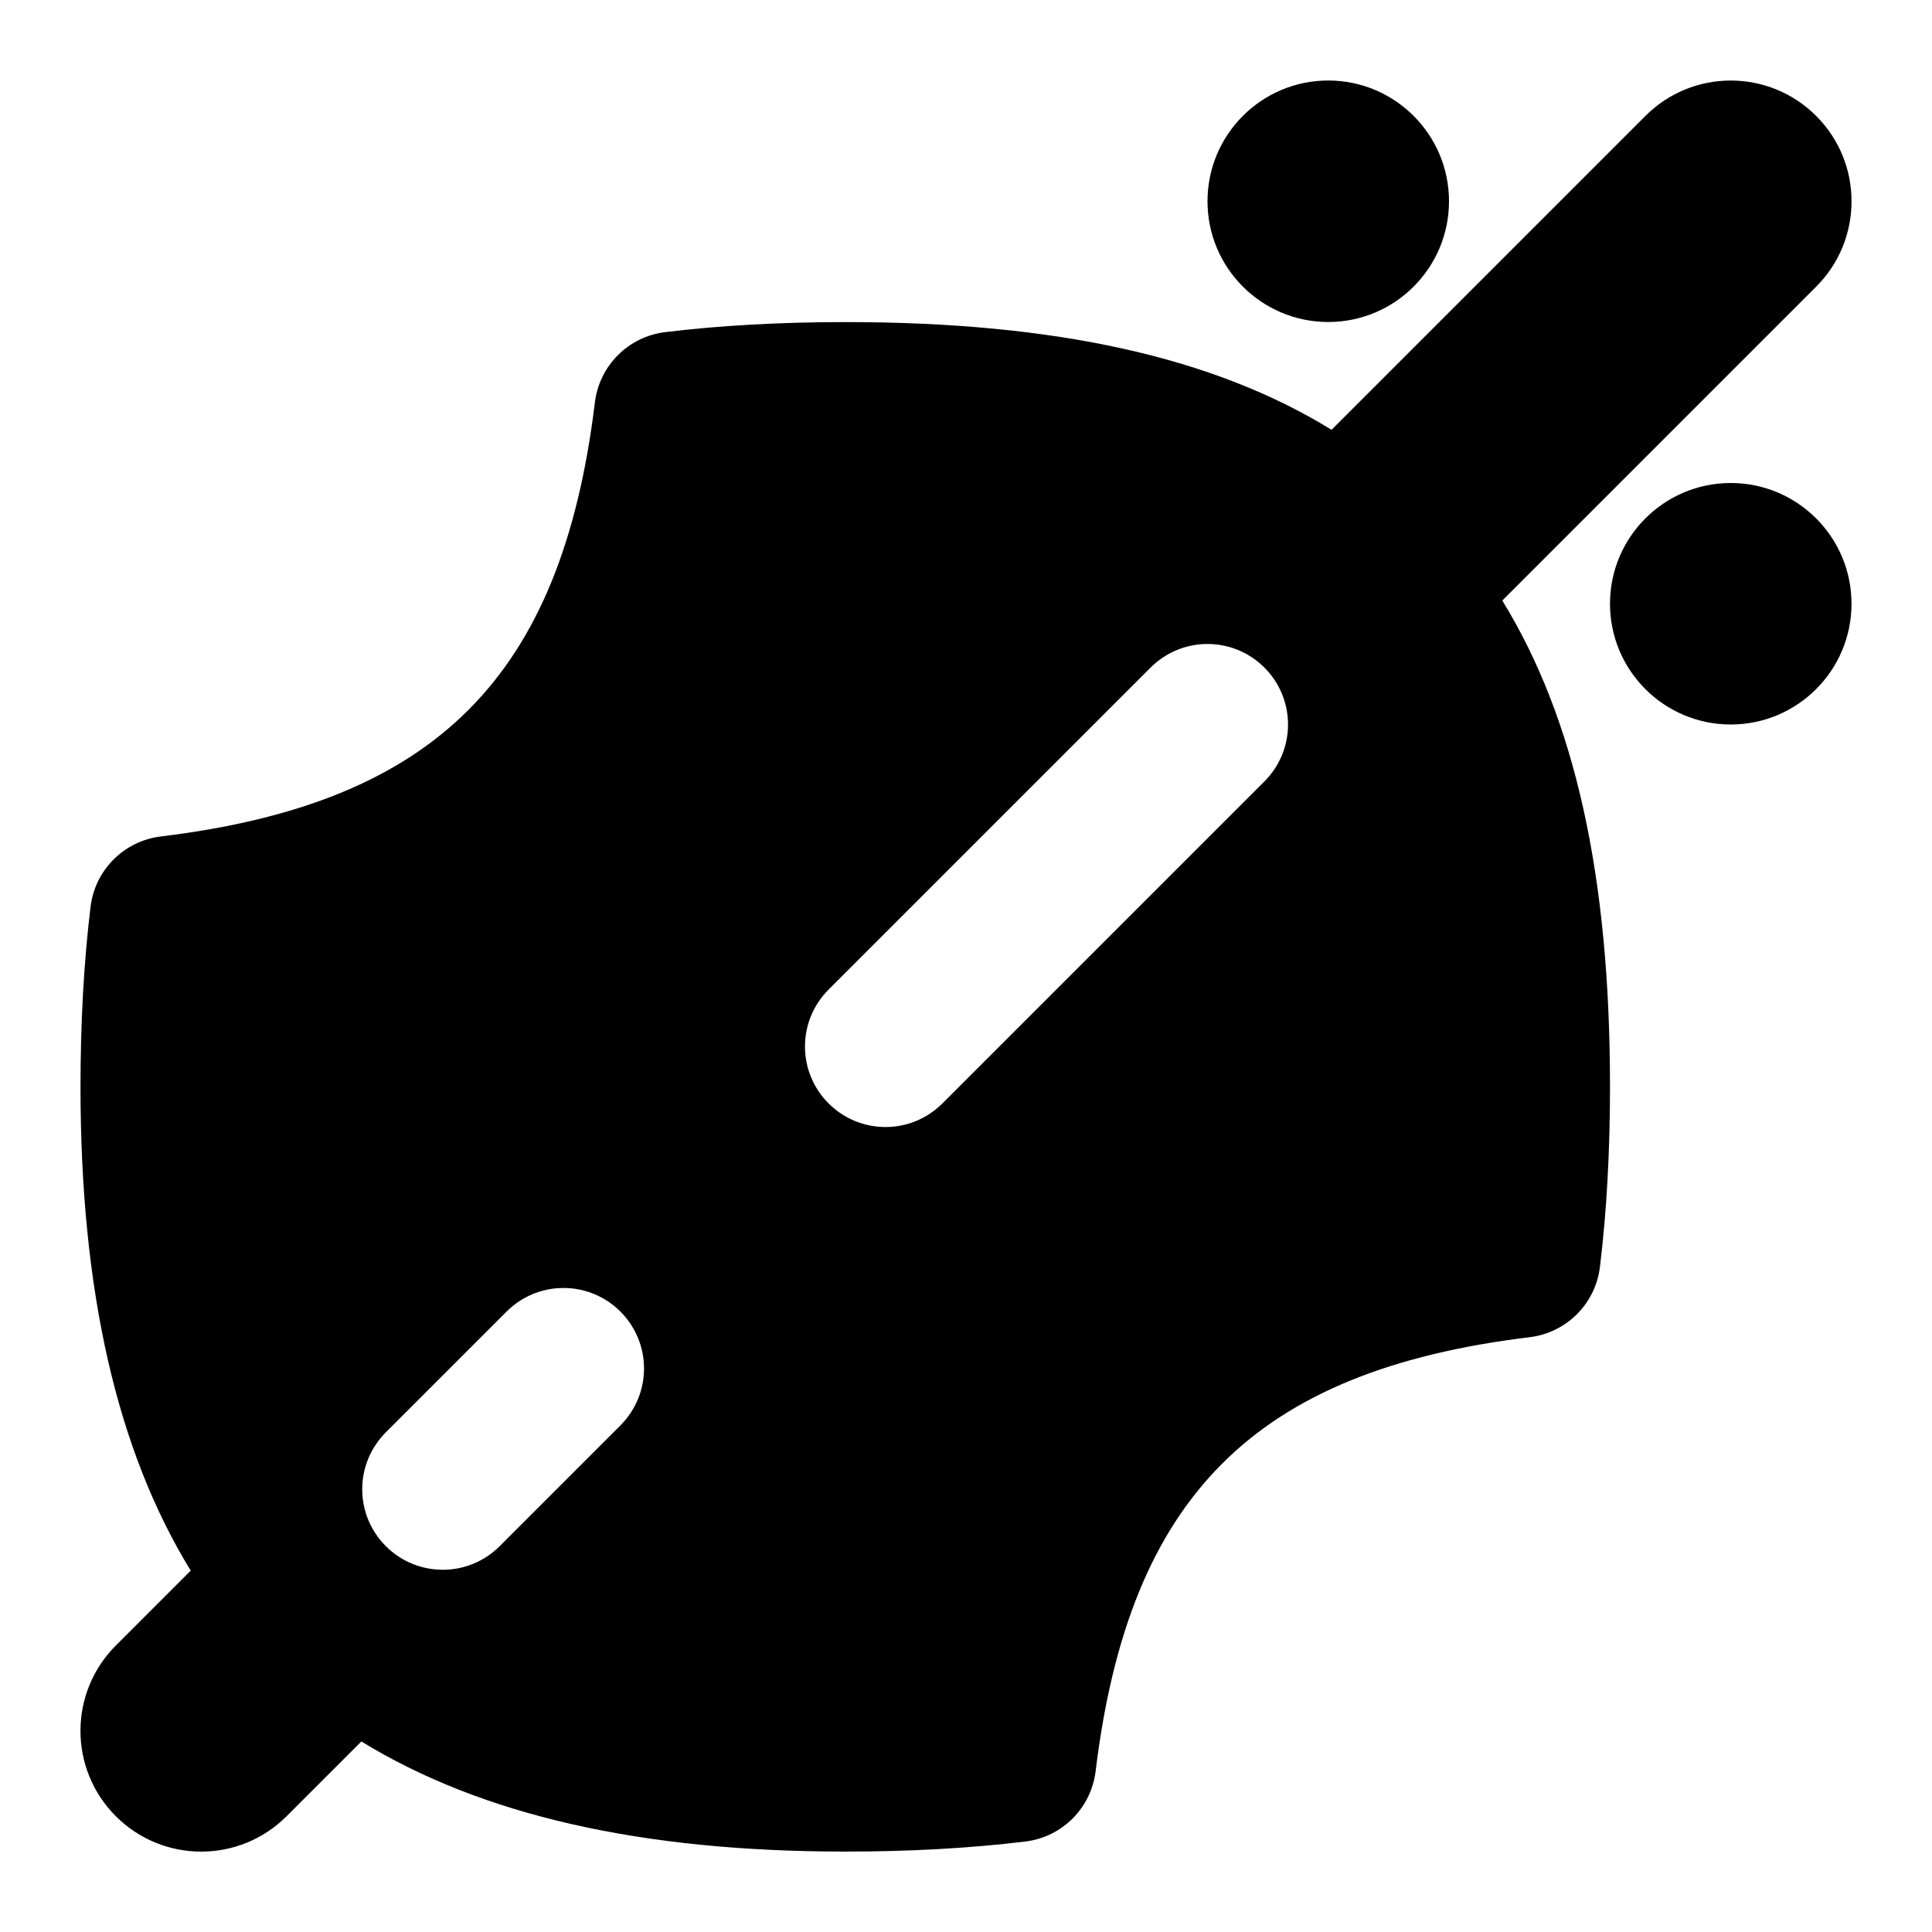 <svg id="Layer_1" viewBox="0 0 24 24" xmlns="http://www.w3.org/2000/svg" data-name="Layer 1"><path d="m22.561 3.561c.586-.585.586-1.536 0-2.121-.586-.586-1.535-.586-2.121 0l-3.899 3.899c-1.471-.905-3.43-1.338-6.041-1.338-.804 0-1.557.042-2.238.125-.457.056-.816.416-.872.872-.415 3.415-1.978 4.978-5.393 5.393-.457.056-.816.416-.872.872-.083.681-.125 1.435-.125 2.238 0 2.537.452 4.514 1.369 6.01l-.93.93c-.586.585-.586 1.536 0 2.121.586.586 1.535.586 2.121 0l.929-.929c1.492.915 3.471 1.368 6.011 1.368.804 0 1.557-.042 2.238-.125.457-.056.816-.416.872-.872.415-3.415 1.978-4.978 5.393-5.393.457-.056.816-.416.872-.872.083-.681.125-1.435.125-2.238 0-2.611-.433-4.569-1.338-6.041l3.899-3.899zm-14.854 14.146-1.5 1.5c-.391.391-1.023.391-1.414 0s-.391-1.023 0-1.414l1.5-1.5c.391-.391 1.023-.391 1.414 0s.391 1.023 0 1.414zm8-8-4 4c-.391.391-1.023.391-1.414 0s-.391-1.023 0-1.414l4-4c.391-.391 1.023-.391 1.414 0s.391 1.023 0 1.414zm7.293-2.207c0 .828-.672 1.5-1.5 1.5s-1.5-.672-1.5-1.5.672-1.5 1.5-1.5 1.5.672 1.5 1.5zm-8-5c0-.828.672-1.5 1.5-1.5s1.5.672 1.5 1.5-.672 1.5-1.5 1.5-1.5-.672-1.5-1.5z"/></svg>